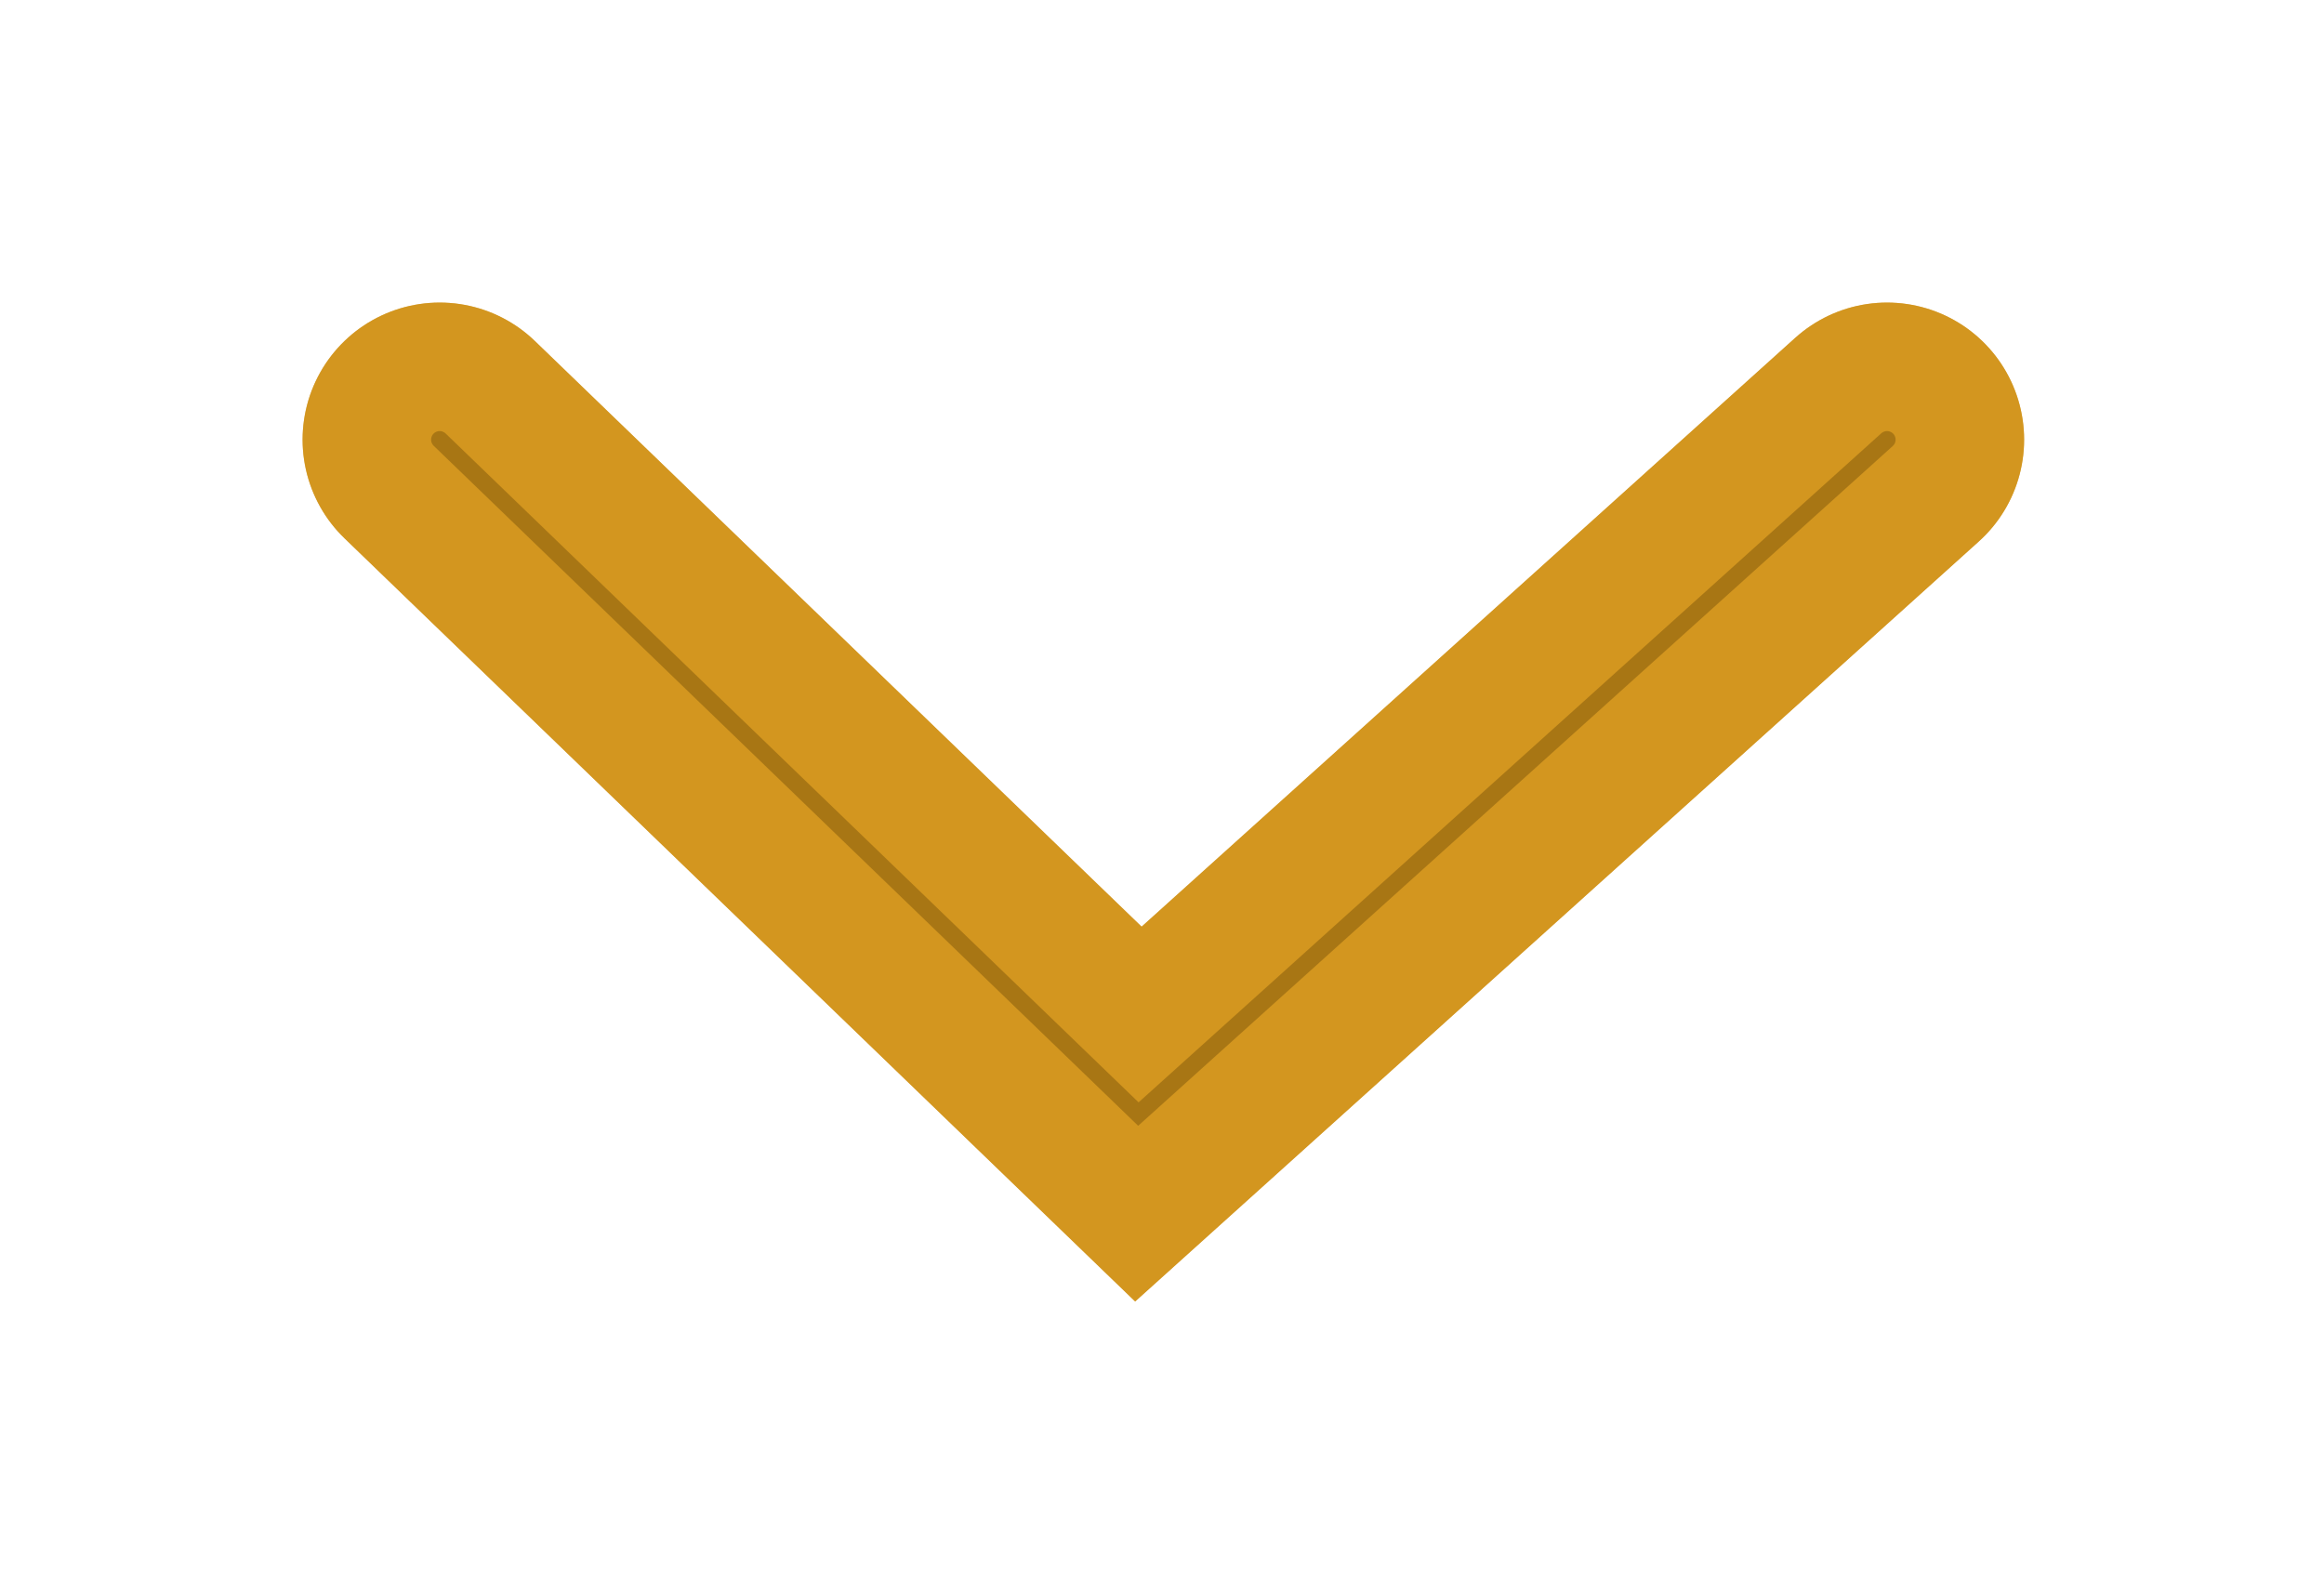 <svg width="37" height="25" viewBox="0 0 37 25" fill="none" xmlns="http://www.w3.org/2000/svg">
<g filter="url(#filter0_f_1619_2236)">
<path d="M7 7L18.124 17.738L30.043 7" stroke="#D3961F" stroke-width="0.708" stroke-linecap="round"/>
</g>
<g style="mix-blend-mode:color-dodge" filter="url(#filter1_f_1619_2236)">
<path d="M7 7L18.124 17.738L30.043 7" stroke="#D3961F" stroke-opacity="0.6" stroke-width="4.365" stroke-linecap="round"/>
</g>
<g style="mix-blend-mode:color-dodge" filter="url(#filter2_f_1619_2236)">
<path d="M7 7L18.124 17.738L30.043 7" stroke="#D3961F" stroke-width="4.365" stroke-linecap="round"/>
</g>
<g filter="url(#filter3_f_1619_2236)">
<path d="M7 7L18.124 17.738L30.043 7" stroke="#7E560A" stroke-opacity="0.5" stroke-width="0.273" stroke-linecap="round"/>
</g>
<defs>
<filter id="filter0_f_1619_2236" x="6.373" y="6.373" width="24.297" height="12.121" filterUnits="userSpaceOnUse" color-interpolation-filters="sRGB">
<feFlood flood-opacity="0" result="BackgroundImageFix"/>
<feBlend mode="normal" in="SourceGraphic" in2="BackgroundImageFix" result="shape"/>
<feGaussianBlur stdDeviation="0.136" result="effect1_foregroundBlur_1619_2236"/>
</filter>
<filter id="filter1_f_1619_2236" x="3.726" y="3.726" width="29.591" height="18.087" filterUnits="userSpaceOnUse" color-interpolation-filters="sRGB">
<feFlood flood-opacity="0" result="BackgroundImageFix"/>
<feBlend mode="normal" in="SourceGraphic" in2="BackgroundImageFix" result="shape"/>
<feGaussianBlur stdDeviation="0.546" result="effect1_foregroundBlur_1619_2236"/>
</filter>
<filter id="filter2_f_1619_2236" x="0.725" y="0.725" width="35.593" height="24.089" filterUnits="userSpaceOnUse" color-interpolation-filters="sRGB">
<feFlood flood-opacity="0" result="BackgroundImageFix"/>
<feBlend mode="normal" in="SourceGraphic" in2="BackgroundImageFix" result="shape"/>
<feGaussianBlur stdDeviation="2.046" result="effect1_foregroundBlur_1619_2236"/>
</filter>
<filter id="filter3_f_1619_2236" x="6.591" y="6.591" width="23.861" height="11.606" filterUnits="userSpaceOnUse" color-interpolation-filters="sRGB">
<feFlood flood-opacity="0" result="BackgroundImageFix"/>
<feBlend mode="normal" in="SourceGraphic" in2="BackgroundImageFix" result="shape"/>
<feGaussianBlur stdDeviation="0.136" result="effect1_foregroundBlur_1619_2236"/>
</filter>
</defs>
</svg>
